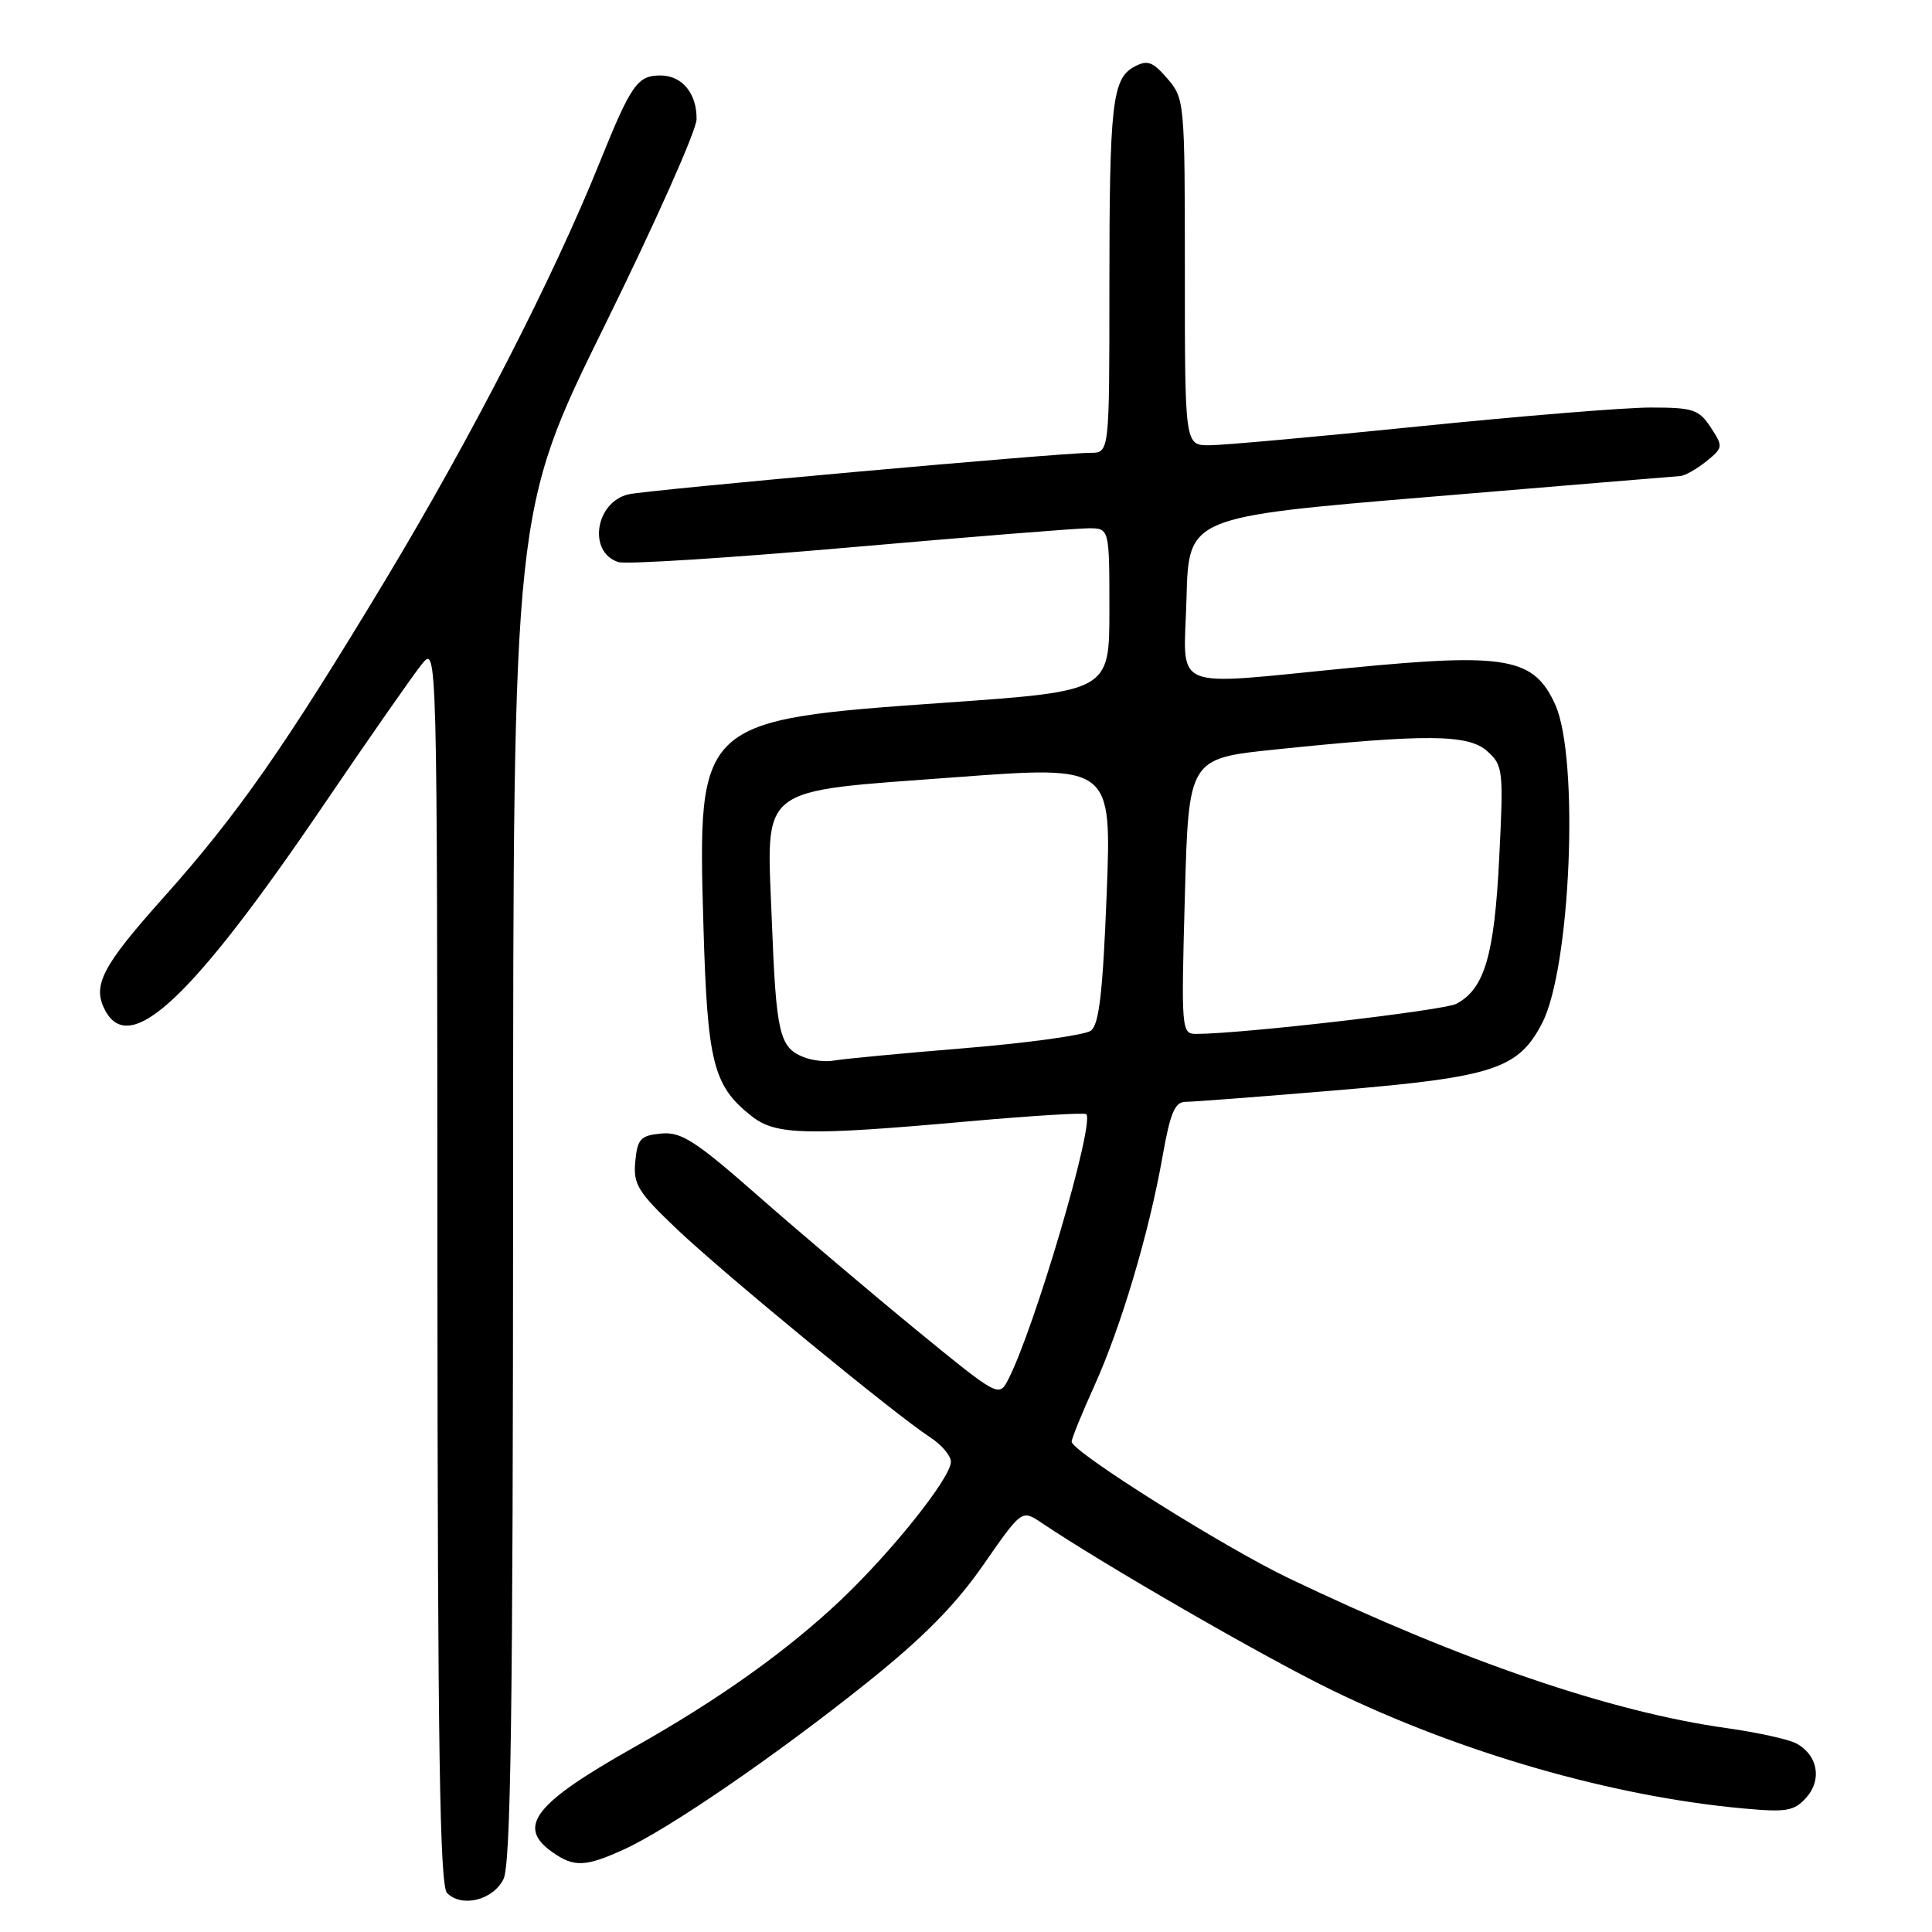 <?xml version="1.0" encoding="UTF-8" standalone="no"?>
<!DOCTYPE svg PUBLIC "-//W3C//DTD SVG 1.1//EN" "http://www.w3.org/Graphics/SVG/1.1/DTD/svg11.dtd" >
<svg xmlns="http://www.w3.org/2000/svg" xmlns:xlink="http://www.w3.org/1999/xlink" version="1.1" viewBox="0 0 256 256">
 <g >
 <path fill="currentColor"
d=" M 66.71 249.00 C 67.69 247.05 67.97 226.93 67.99 157.12 C 68.00 67.74 68.00 67.74 80.13 43.12 C 86.80 29.58 92.28 17.29 92.30 15.80 C 92.34 12.37 90.39 10.00 87.50 10.00 C 84.46 10.00 83.62 11.20 79.45 21.55 C 73.29 36.83 62.54 57.78 51.14 76.73 C 37.73 99.00 31.47 107.96 21.60 119.00 C 13.48 128.09 12.18 130.61 13.95 133.91 C 17.24 140.05 25.48 132.28 42.90 106.64 C 48.93 97.76 54.78 89.38 55.90 88.00 C 57.93 85.50 57.93 85.50 57.96 167.55 C 57.99 231.57 58.27 249.87 59.24 250.84 C 61.20 252.80 65.31 251.79 66.71 249.00 Z  M 82.65 245.07 C 88.56 242.39 102.79 232.63 114.83 223.00 C 122.27 217.06 126.59 212.69 130.27 207.39 C 135.39 200.03 135.39 200.03 137.95 201.74 C 146.34 207.38 167.47 219.56 176.38 223.90 C 193.52 232.25 213.54 238.02 230.89 239.62 C 236.73 240.16 237.72 239.99 239.34 238.19 C 241.47 235.82 240.86 232.53 238.01 231.01 C 236.99 230.46 232.86 229.56 228.83 228.99 C 213.47 226.85 193.71 220.09 170.78 209.13 C 162.15 205.00 142.00 192.33 142.00 191.03 C 142.00 190.61 143.35 187.30 144.99 183.67 C 148.53 175.86 152.26 163.35 154.04 153.25 C 155.06 147.45 155.68 146.00 157.10 146.00 C 158.08 146.00 167.12 145.31 177.19 144.46 C 197.91 142.72 201.19 141.65 204.34 135.57 C 208.14 128.25 209.28 100.41 206.07 93.35 C 203.25 87.14 199.62 86.48 179.00 88.49 C 154.55 90.86 156.88 91.85 157.22 79.25 C 157.50 68.50 157.50 68.50 189.50 65.83 C 207.10 64.36 222.01 63.12 222.64 63.08 C 223.27 63.03 224.82 62.16 226.09 61.13 C 228.33 59.32 228.35 59.18 226.68 56.63 C 225.12 54.26 224.35 54.00 218.73 54.00 C 215.30 54.00 201.47 55.13 188.00 56.50 C 174.53 57.87 162.04 59.00 160.25 59.00 C 157.00 59.00 157.00 59.00 157.00 36.06 C 157.00 13.51 156.96 13.06 154.69 10.42 C 152.74 8.16 152.05 7.91 150.32 8.83 C 147.37 10.41 147.00 13.68 147.00 38.12 C 147.00 60.00 147.00 60.00 144.49 60.00 C 140.51 60.00 85.74 64.92 83.28 65.50 C 78.86 66.54 77.87 73.19 81.94 74.48 C 82.95 74.80 96.76 73.92 112.63 72.53 C 128.49 71.14 142.72 70.00 144.24 70.00 C 147.00 70.00 147.00 70.00 147.00 80.79 C 147.00 91.58 147.00 91.58 125.25 93.11 C 92.47 95.42 92.42 95.47 93.21 122.72 C 93.73 140.86 94.50 143.89 99.61 147.91 C 102.80 150.42 106.85 150.51 128.50 148.57 C 136.75 147.84 143.69 147.41 143.93 147.63 C 145.12 148.73 137.06 176.13 133.57 182.84 C 132.36 185.16 132.25 185.09 121.42 176.23 C 115.42 171.31 106.05 163.37 100.60 158.59 C 92.12 151.13 90.26 149.94 87.60 150.20 C 84.88 150.46 84.46 150.91 84.18 153.90 C 83.89 156.93 84.50 157.93 89.73 162.90 C 95.96 168.82 118.60 187.43 123.25 190.45 C 124.76 191.43 126.00 192.89 126.00 193.69 C 126.00 195.80 118.19 205.60 111.37 212.05 C 104.22 218.80 95.30 225.16 84.00 231.53 C 70.76 238.99 68.39 242.06 73.22 245.44 C 76.07 247.44 77.57 247.38 82.65 245.07 Z  M 106.39 140.04 C 103.27 138.75 102.84 136.84 102.27 122.00 C 101.57 103.79 100.04 104.98 126.74 102.98 C 147.30 101.45 147.30 101.45 146.64 118.47 C 146.13 131.48 145.64 135.75 144.55 136.57 C 143.76 137.15 136.23 138.20 127.81 138.89 C 119.39 139.58 111.60 140.32 110.50 140.53 C 109.40 140.74 107.55 140.52 106.39 140.04 Z  M 157.00 118.75 C 157.50 100.50 157.50 100.50 169.00 99.31 C 188.98 97.24 194.55 97.28 197.06 99.53 C 199.17 101.42 199.24 102.01 198.65 113.76 C 198.01 126.58 196.71 131.01 193.00 133.00 C 191.33 133.89 164.67 136.98 158.50 137.00 C 156.55 137.00 156.51 136.50 157.00 118.75 Z "/>
</g>
</svg>